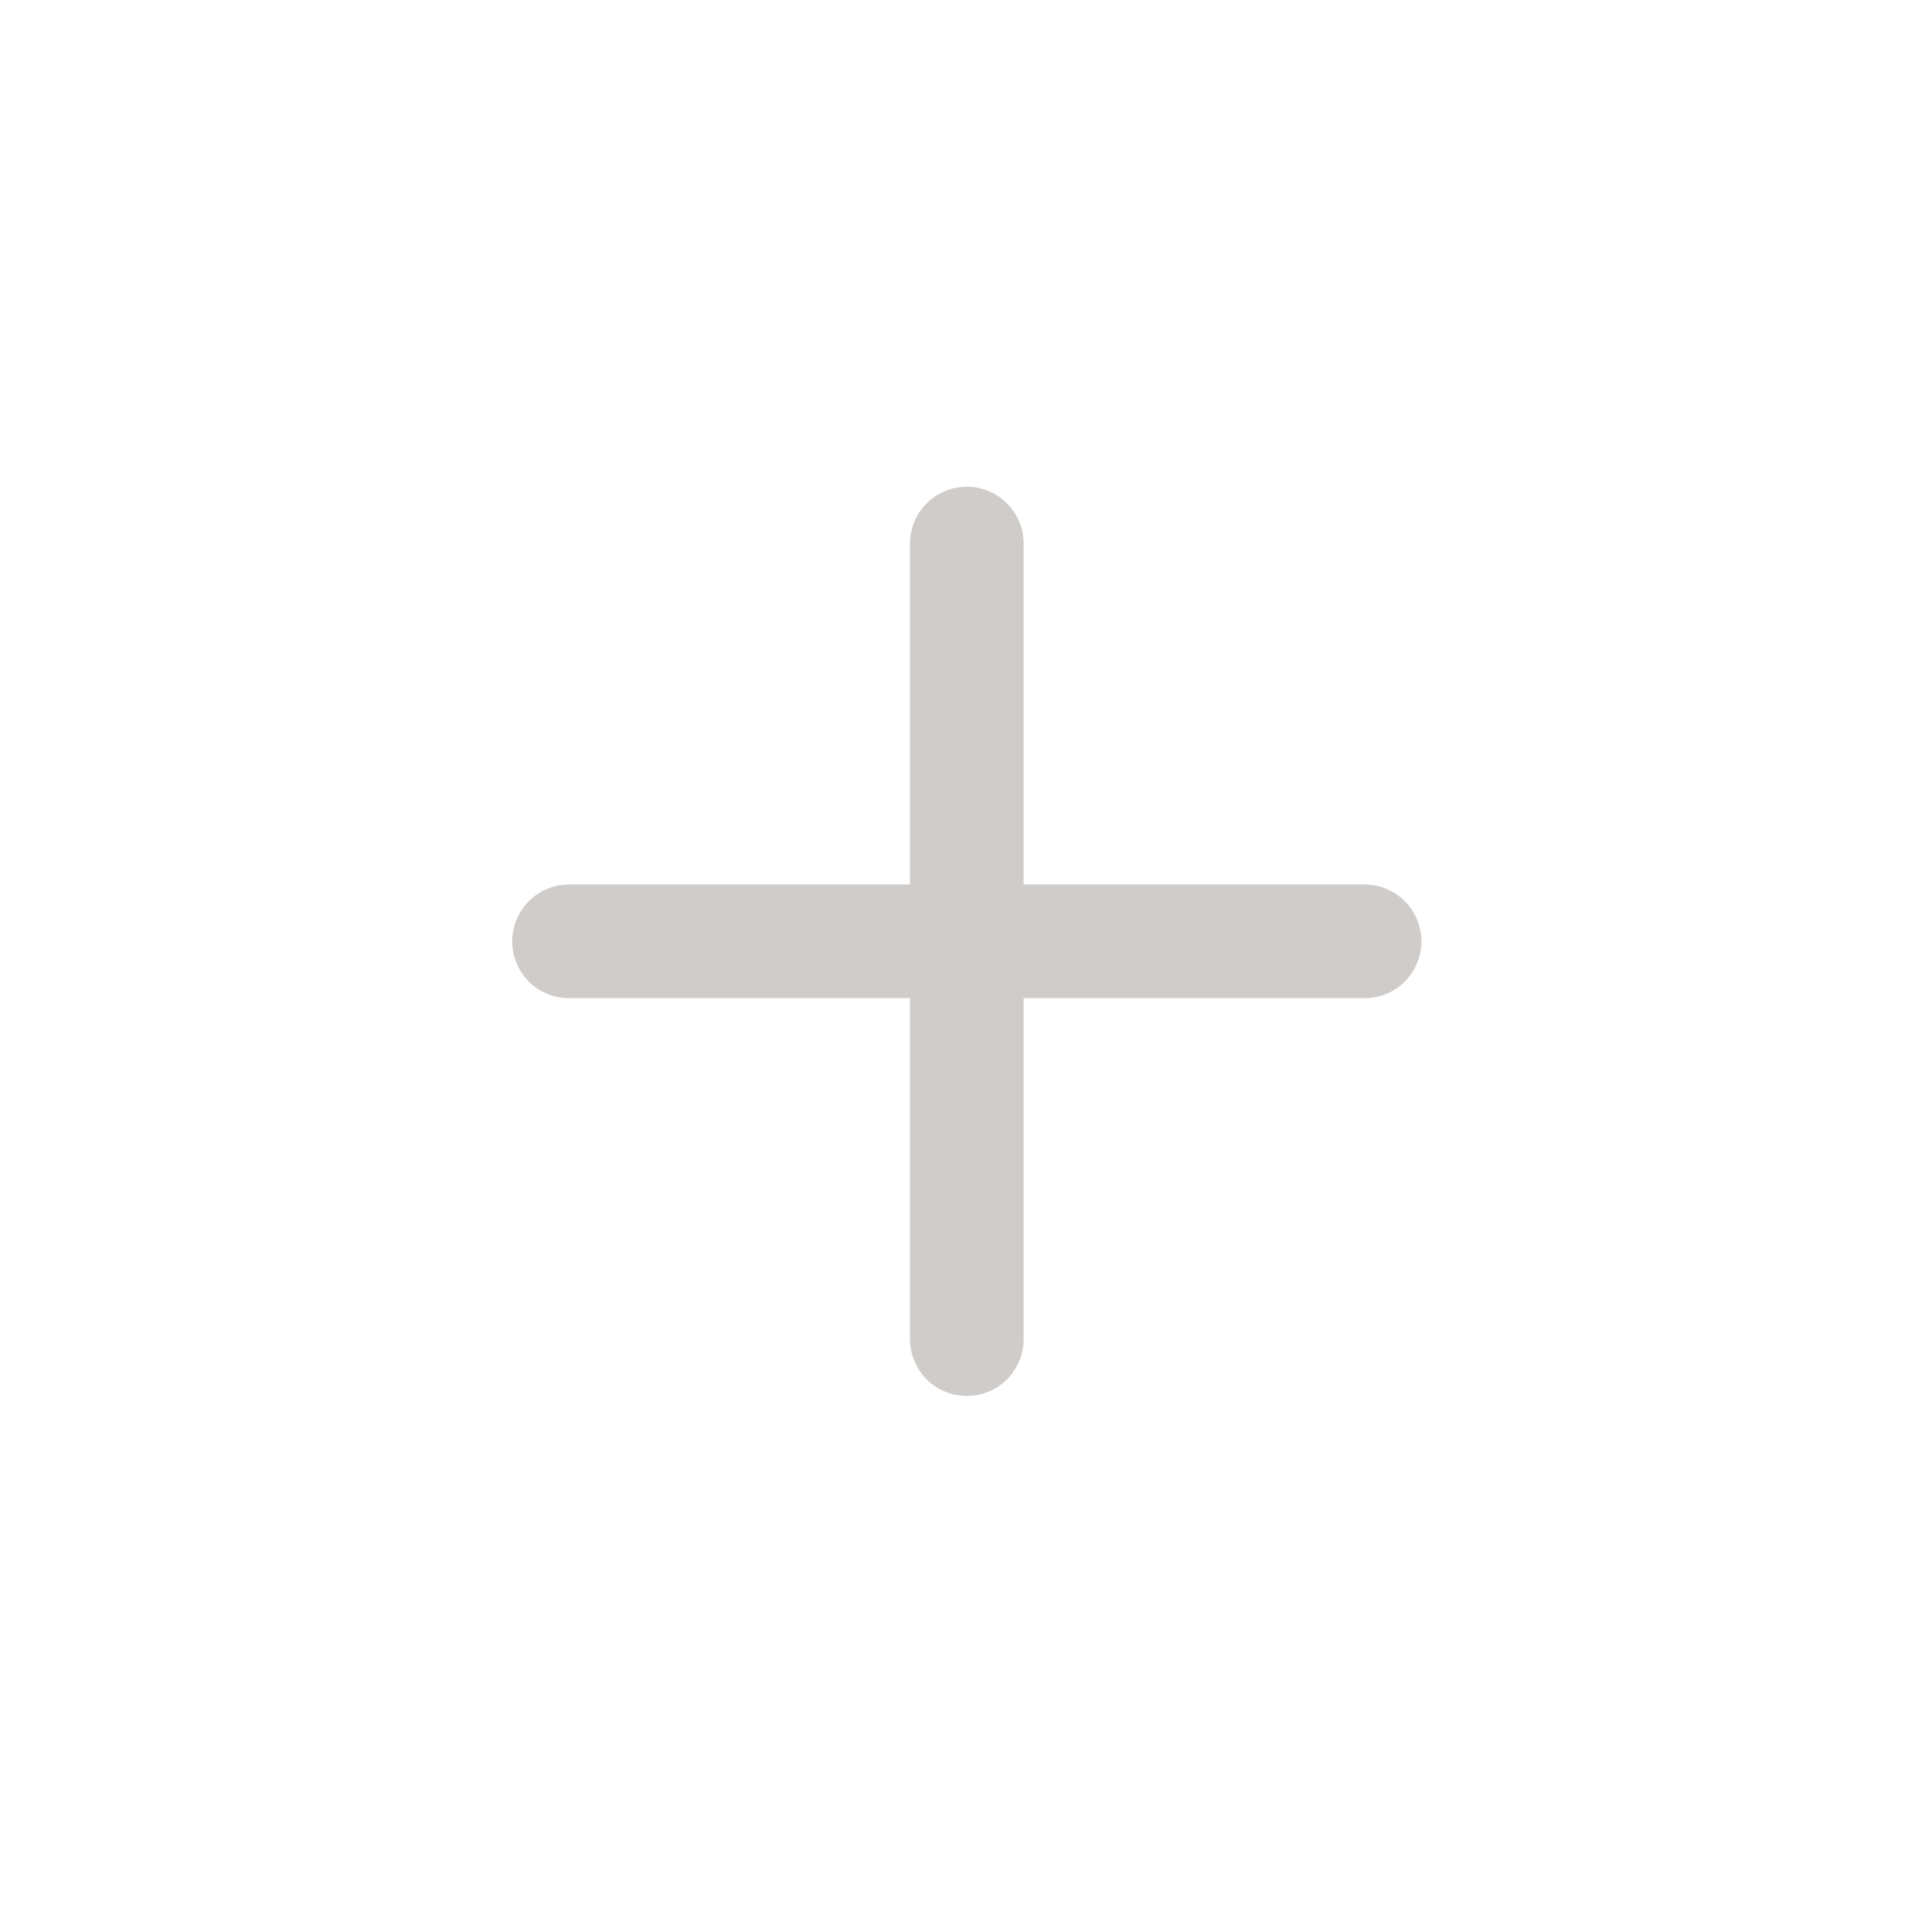 <svg width="17" height="17" viewBox="0 0 17 17" fill="none" xmlns="http://www.w3.org/2000/svg">
<path d="M8.507 4.283C8.64 4.283 8.767 4.336 8.861 4.43C8.954 4.523 9.007 4.651 9.007 4.783V7.783H12.007C12.14 7.783 12.267 7.836 12.361 7.93C12.454 8.024 12.507 8.151 12.507 8.283C12.507 8.416 12.454 8.543 12.361 8.637C12.267 8.731 12.14 8.783 12.007 8.783H9.007V11.783C9.007 11.916 8.954 12.043 8.861 12.137C8.767 12.231 8.64 12.283 8.507 12.283C8.374 12.283 8.247 12.231 8.153 12.137C8.06 12.043 8.007 11.916 8.007 11.783V8.783H5.007C4.874 8.783 4.747 8.731 4.653 8.637C4.56 8.543 4.507 8.416 4.507 8.283C4.507 8.151 4.56 8.024 4.653 7.93C4.747 7.836 4.874 7.783 5.007 7.783H8.007V4.783C8.007 4.651 8.06 4.523 8.153 4.43C8.247 4.336 8.374 4.283 8.507 4.283Z" fill="#CFCCC9"/>
</svg>
